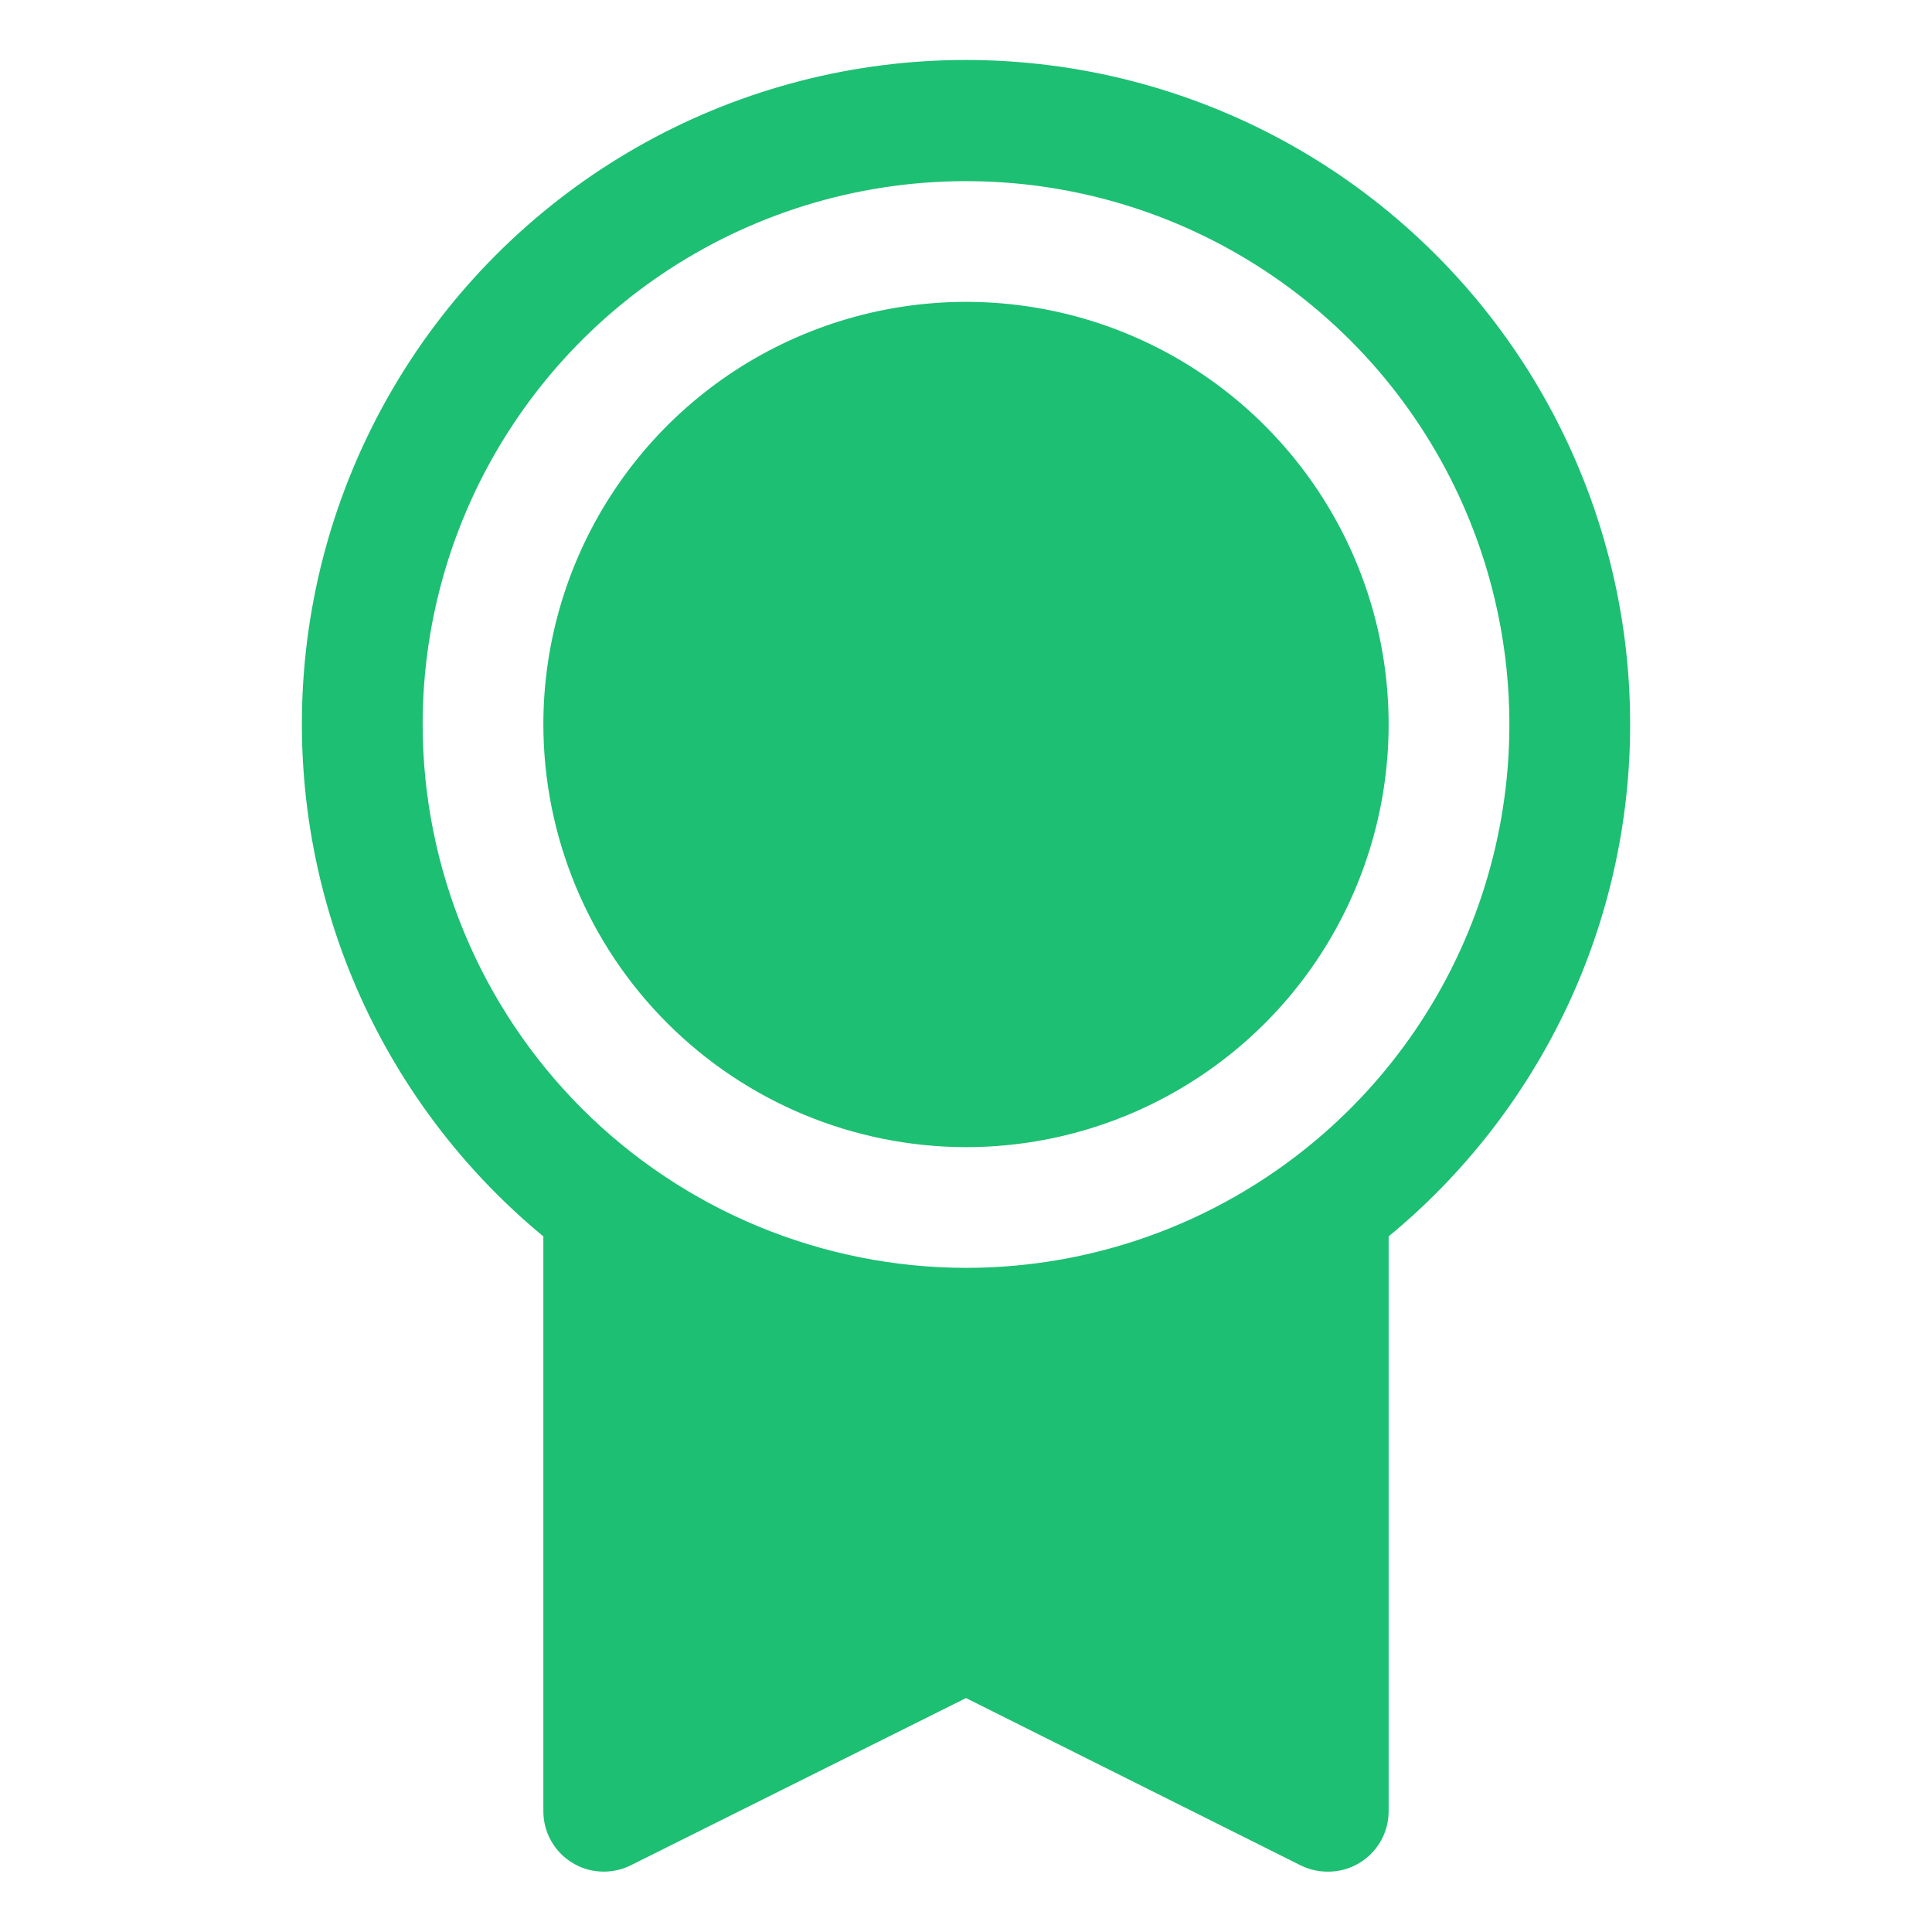 <svg xmlns="http://www.w3.org/2000/svg" width="25" height="25" viewBox="0 0 25 25" fill="none">
  <path d="M21.094 9.375C21.095 7.927 20.73 6.502 20.032 5.232C19.335 3.963 18.328 2.891 17.105 2.114C15.883 1.338 14.484 0.884 13.038 0.793C11.593 0.702 10.148 0.978 8.838 1.595C7.528 2.213 6.395 3.151 5.544 4.323C4.694 5.495 4.153 6.863 3.973 8.3C3.793 9.737 3.979 11.197 4.513 12.543C5.048 13.888 5.914 15.077 7.031 15.999V23.438C7.031 23.571 7.065 23.702 7.13 23.818C7.195 23.935 7.288 24.032 7.402 24.102C7.515 24.173 7.644 24.212 7.777 24.218C7.911 24.224 8.043 24.196 8.162 24.137L12.5 21.973L16.839 24.142C16.948 24.194 17.067 24.22 17.188 24.219C17.395 24.219 17.593 24.136 17.74 23.99C17.886 23.843 17.969 23.645 17.969 23.438V15.999C18.946 15.194 19.733 14.182 20.274 13.037C20.814 11.892 21.094 10.641 21.094 9.375ZM5.469 9.375C5.469 7.984 5.881 6.625 6.654 5.469C7.426 4.312 8.524 3.411 9.809 2.879C11.094 2.347 12.508 2.208 13.872 2.479C15.236 2.75 16.488 3.42 17.472 4.403C18.455 5.386 19.125 6.639 19.396 8.003C19.668 9.367 19.528 10.781 18.996 12.066C18.464 13.351 17.563 14.449 16.406 15.221C15.25 15.994 13.891 16.406 12.5 16.406C10.636 16.404 8.849 15.663 7.53 14.345C6.212 13.026 5.471 11.239 5.469 9.375ZM7.031 9.375C7.031 8.293 7.352 7.236 7.953 6.337C8.554 5.437 9.408 4.736 10.407 4.323C11.406 3.909 12.506 3.8 13.567 4.011C14.628 4.222 15.602 4.743 16.367 5.508C17.132 6.273 17.653 7.247 17.864 8.308C18.075 9.369 17.966 10.469 17.552 11.468C17.139 12.467 16.438 13.321 15.538 13.922C14.639 14.523 13.582 14.844 12.5 14.844C11.05 14.842 9.66 14.265 8.635 13.24C7.609 12.215 7.033 10.825 7.031 9.375Z" fill="#1DBF73"/>
</svg>